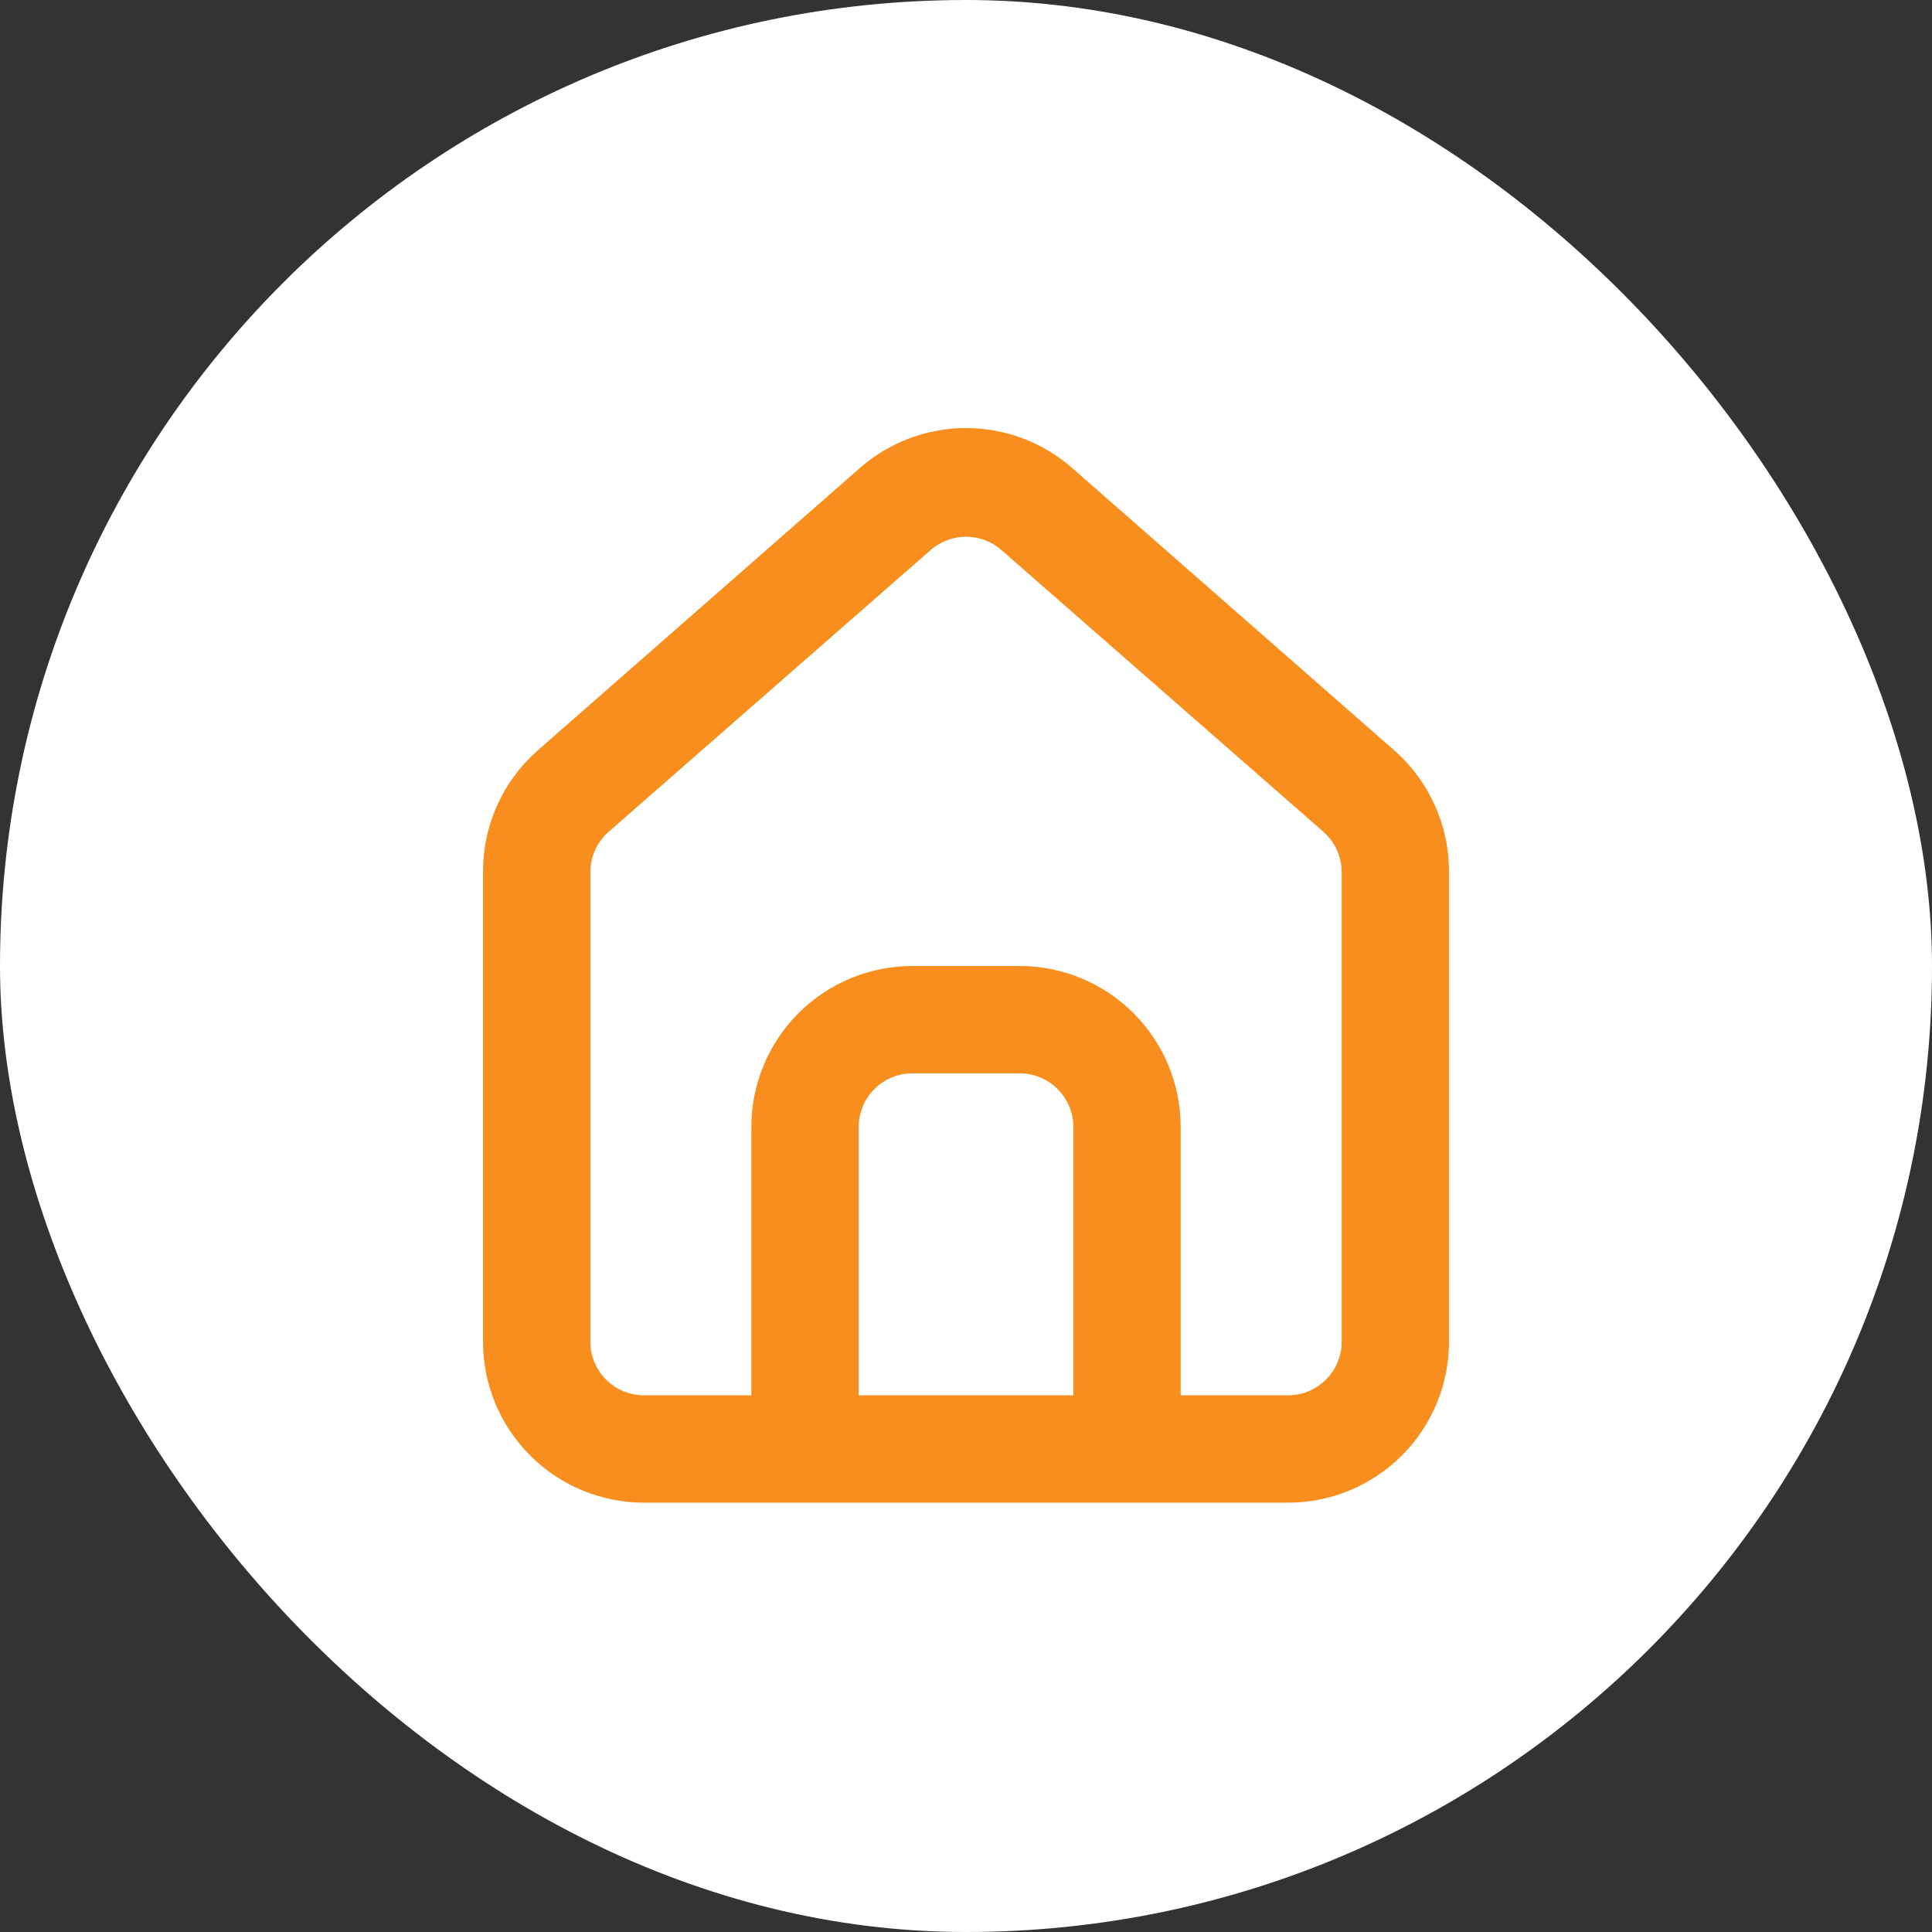 <svg width="60" height="60" viewBox="0 0 60 60" fill="none" xmlns="http://www.w3.org/2000/svg">
<rect x="0" y="0" width="60" height="60" fill="#333333" stroke="none"/>
<g id="Frame 335044">
<rect width="60" height="60" rx="30" fill="white"/>
<g id="User Interface / House">
<path id="Vector" d="M43.334 23.333L33.334 14.567C32.417 13.747 31.23 13.293 30 13.293C28.77 13.293 27.584 13.747 26.667 14.567L16.667 23.333C16.137 23.807 15.715 24.388 15.428 25.037C15.14 25.687 14.995 26.39 15 27.1V41.667C15 42.993 15.527 44.264 16.465 45.202C17.402 46.14 18.674 46.667 20 46.667H40C41.326 46.667 42.598 46.14 43.536 45.202C44.473 44.264 45 42.993 45 41.667V27.083C45.003 26.376 44.857 25.676 44.569 25.029C44.282 24.383 43.861 23.805 43.334 23.333ZM33.334 43.333H26.667V35C26.667 34.558 26.842 34.134 27.155 33.822C27.468 33.509 27.892 33.333 28.334 33.333H31.667C32.109 33.333 32.533 33.509 32.845 33.822C33.158 34.134 33.334 34.558 33.334 35V43.333ZM41.667 41.667C41.667 42.109 41.491 42.533 41.179 42.845C40.866 43.158 40.442 43.333 40 43.333H36.667V35C36.667 33.674 36.14 32.402 35.202 31.465C34.265 30.527 32.993 30 31.667 30H28.334C27.007 30 25.736 30.527 24.798 31.465C23.86 32.402 23.334 33.674 23.334 35V43.333H20C19.558 43.333 19.134 43.158 18.822 42.845C18.509 42.533 18.334 42.109 18.334 41.667V27.083C18.334 26.847 18.384 26.613 18.482 26.397C18.58 26.182 18.722 25.989 18.9 25.833L28.9 17.083C29.204 16.816 29.595 16.669 30 16.669C30.405 16.669 30.796 16.816 31.1 17.083L41.1 25.833C41.278 25.989 41.42 26.182 41.518 26.397C41.616 26.613 41.666 26.847 41.667 27.083V41.667Z" fill="#F78E1E"/>
</g>
</g>
</svg>
